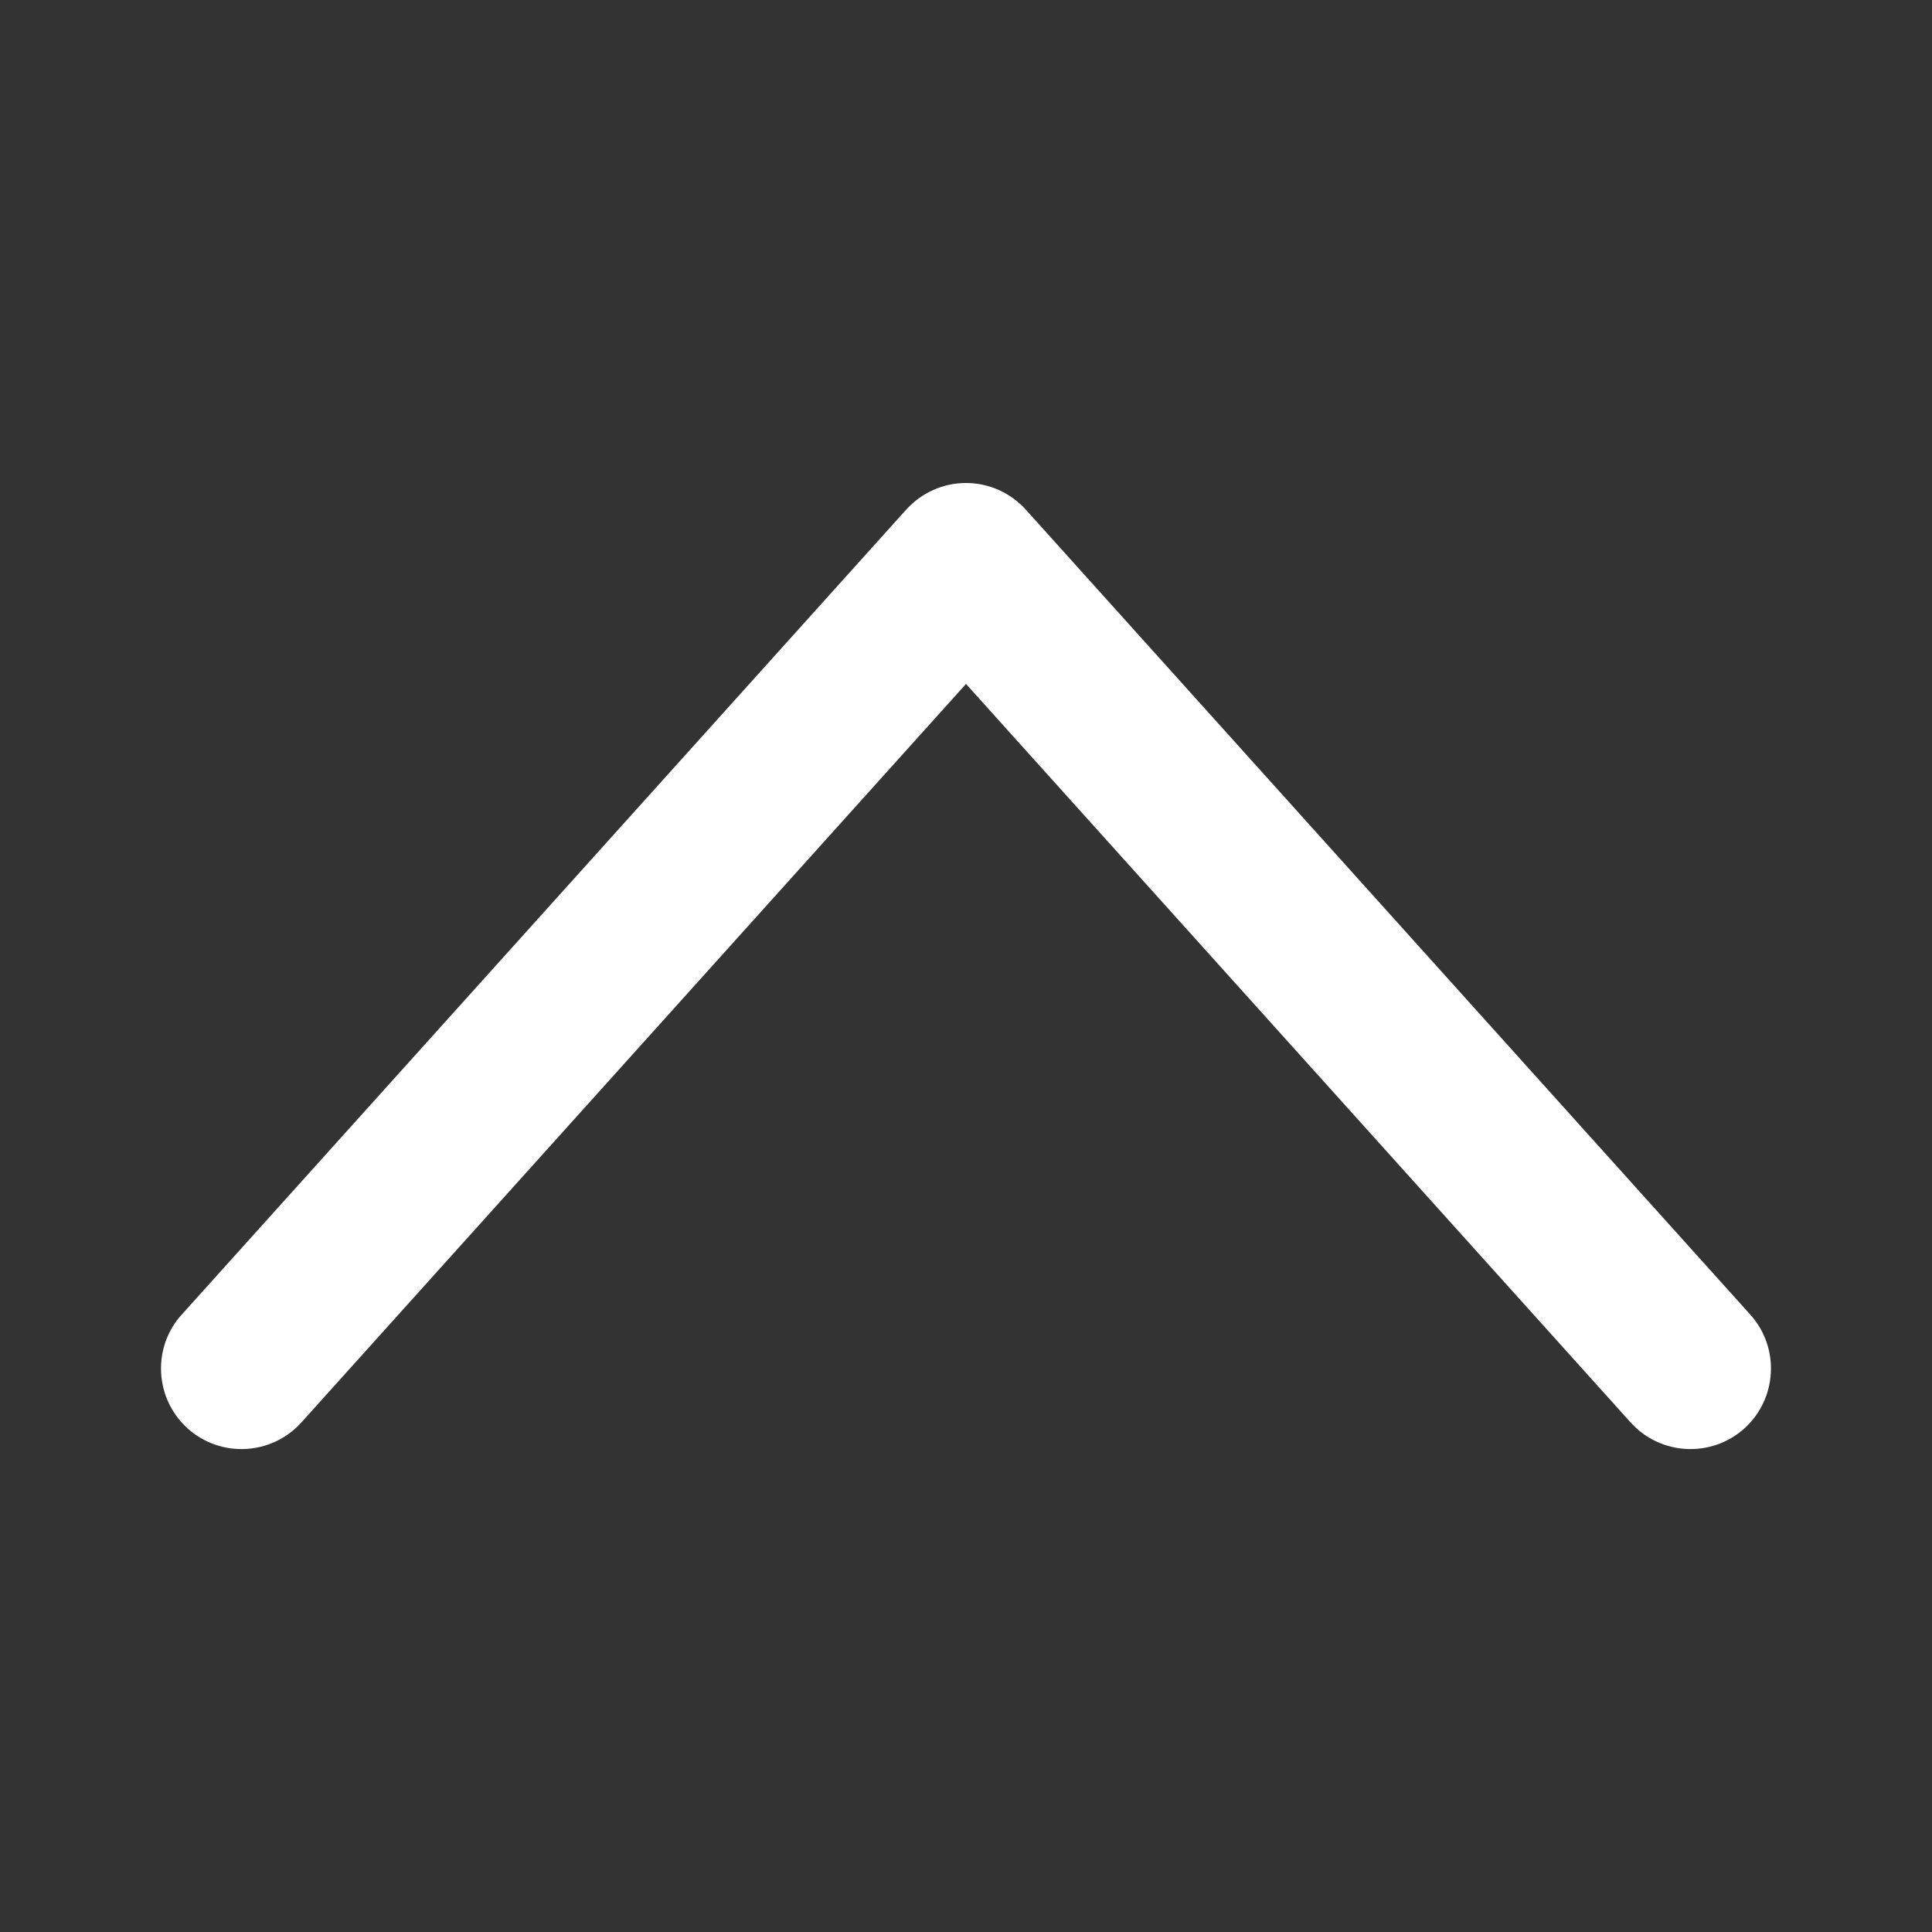 <svg width="12" height="12" viewBox="0 0 12 12" xmlns="http://www.w3.org/2000/svg"><rect x="0" y="0" width="12" height="12" fill="#333333" stroke="none"/><title>navigation/arrow-up_12_w</title><path d="M1 8.5c0 .137.056.273.165.372.206.185.522.168.707-.037l4.128-4.587 4.128 4.587c.185.205.501.222.707.037.204-.185.221-.501.037-.706l-4.5-5c-.096-.106-.23-.166-.372-.166-.142 0-.276.06-.372.166l-4.5 5c-.086.095-.128.215-.128.334" fill="#FFF" fill-rule="evenodd"/></svg>